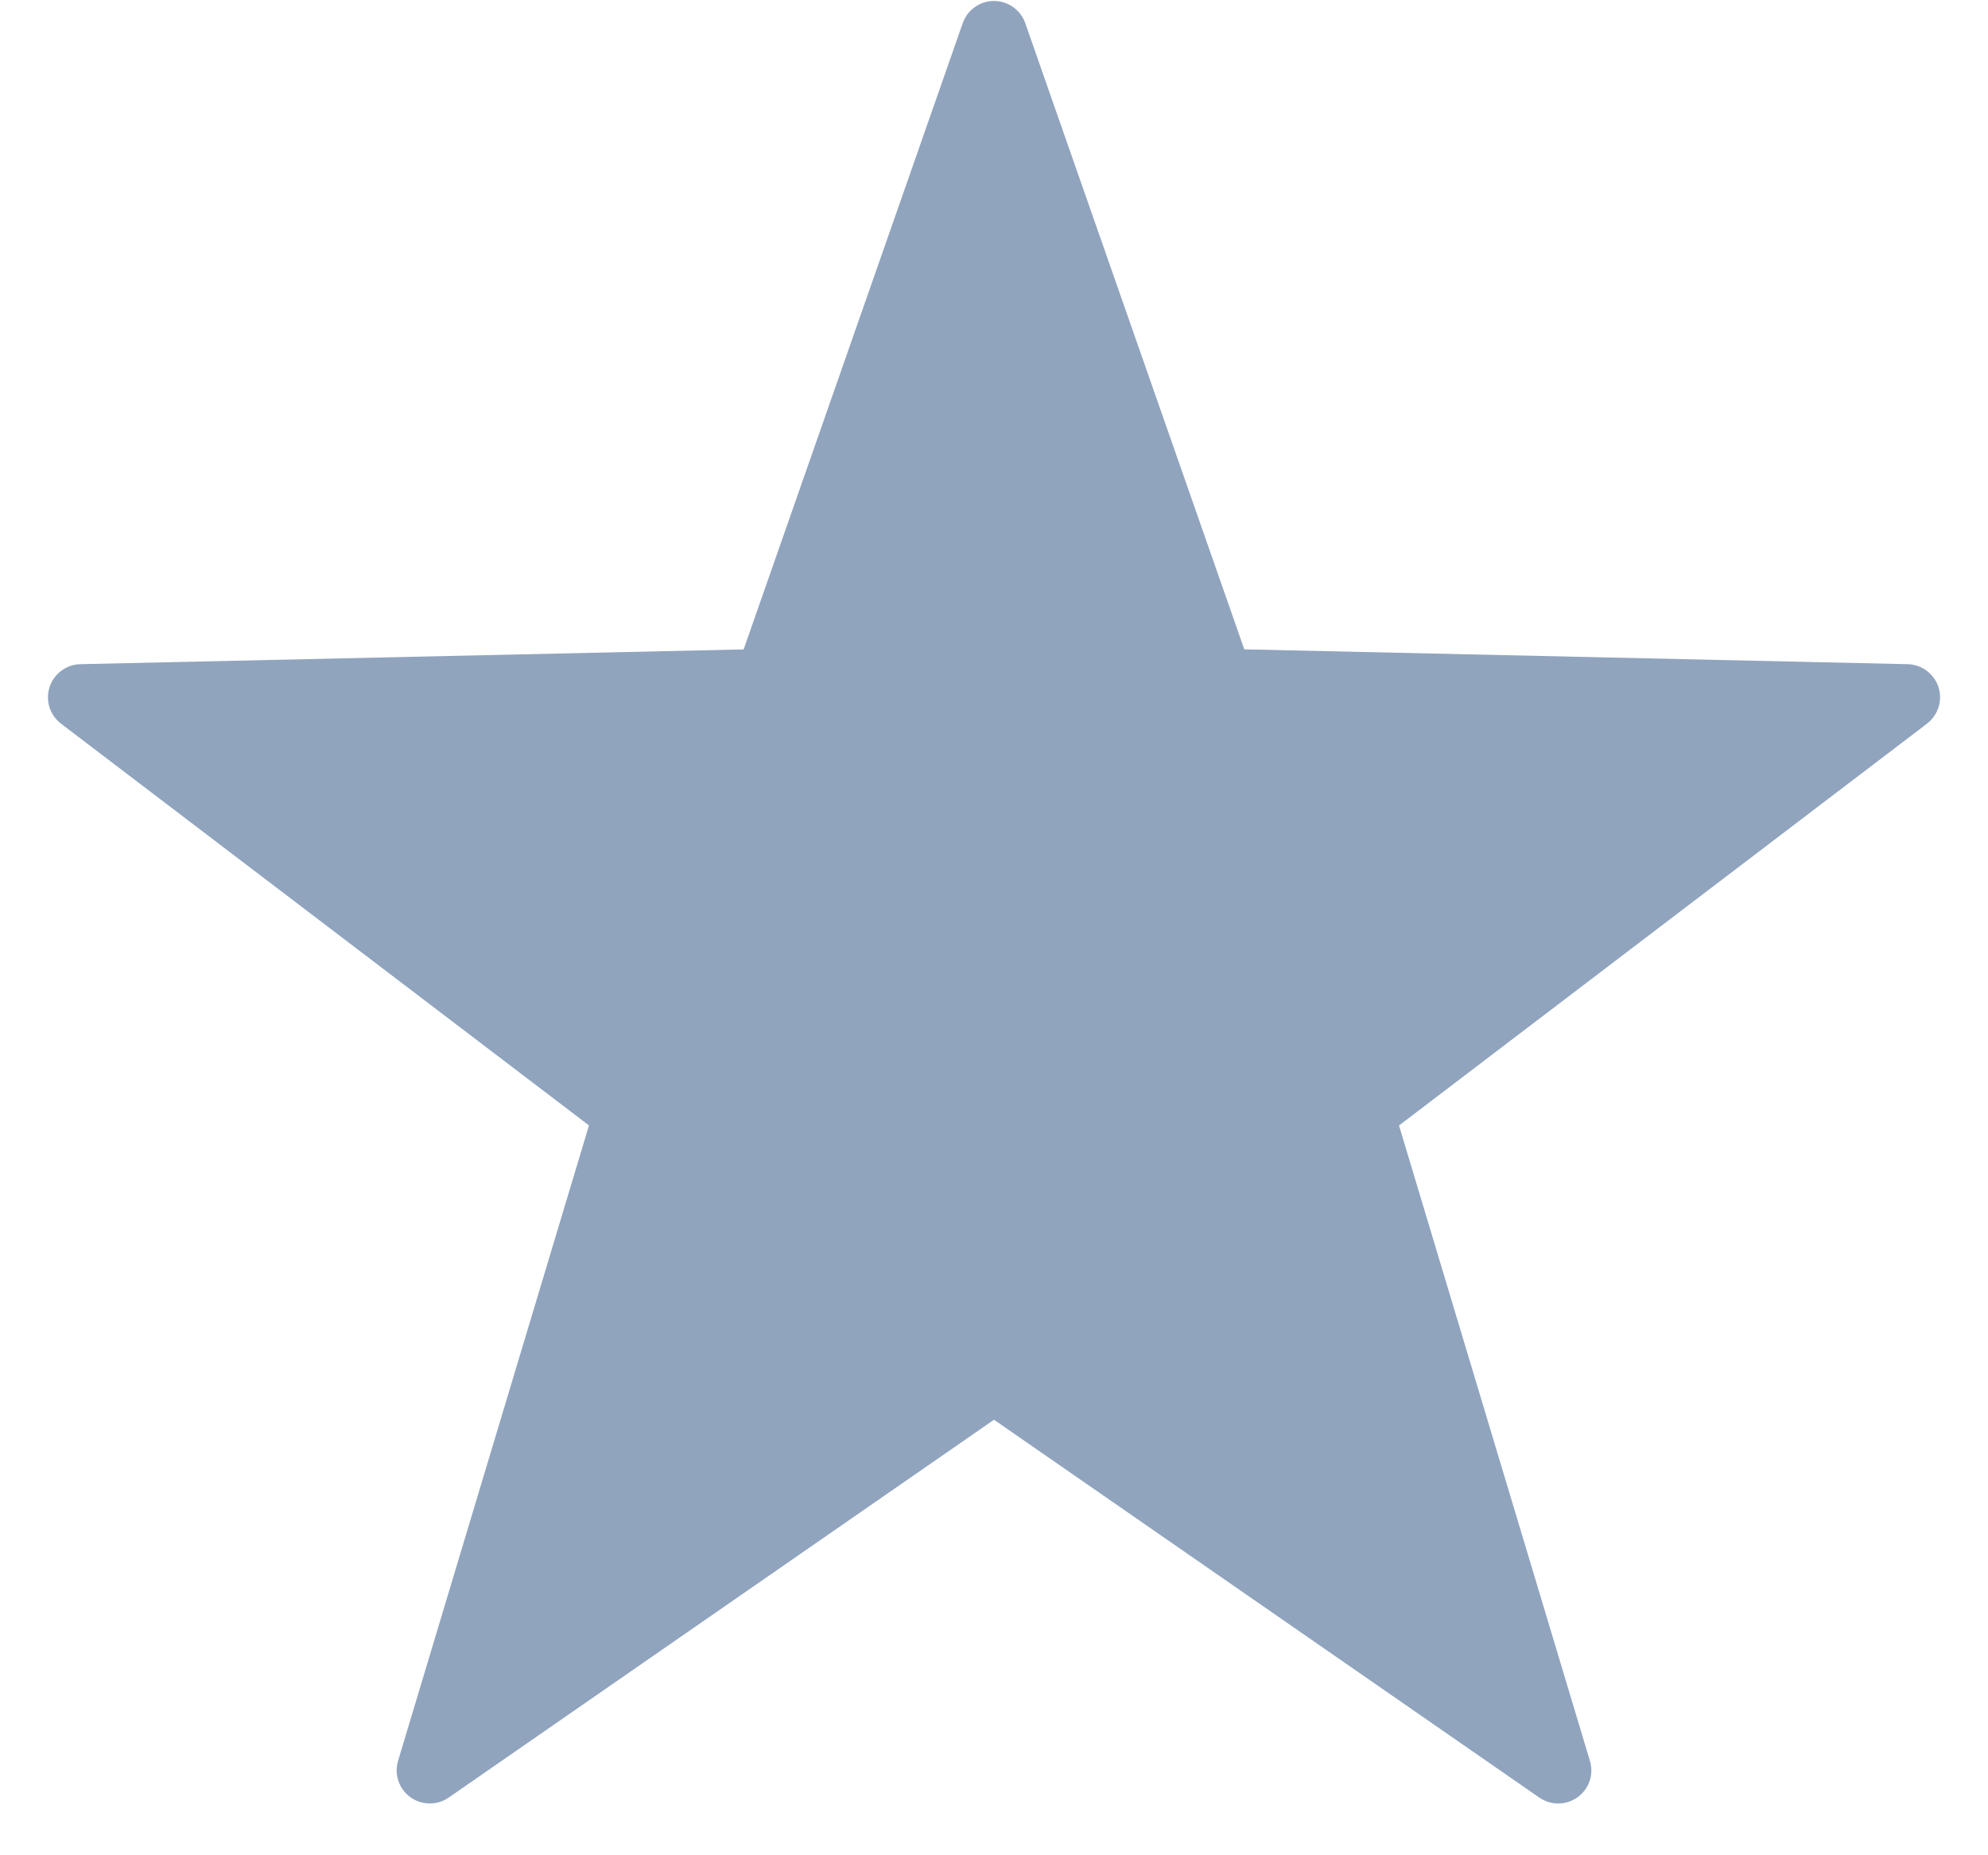 <svg xmlns="http://www.w3.org/2000/svg" width="30" height="28" viewBox="0 0 30 28">
    <g fill="none" fill-rule="evenodd">
        <g fill="#90A4BE">
            <path d="M1090 1620.427l-8.23 5.703c-.226.157-.538.1-.695-.126-.087-.125-.112-.283-.068-.429l2.881-9.59-7.967-6.063c-.22-.168-.263-.481-.095-.701.092-.121.234-.194.386-.197l10.01-.223 3.306-9.451c.091-.261.376-.399.637-.307.144.05.257.163.307.307l3.305 9.45 10.01.224c.277.006.495.235.49.51-.004.153-.077.295-.198.388l-7.967 6.064 2.881 9.59c.08.264-.07.542-.335.622-.146.044-.303.019-.428-.068l-8.23-5.703z" transform="translate(-1075 -1599)"/>
        </g>
    </g>
</svg>
